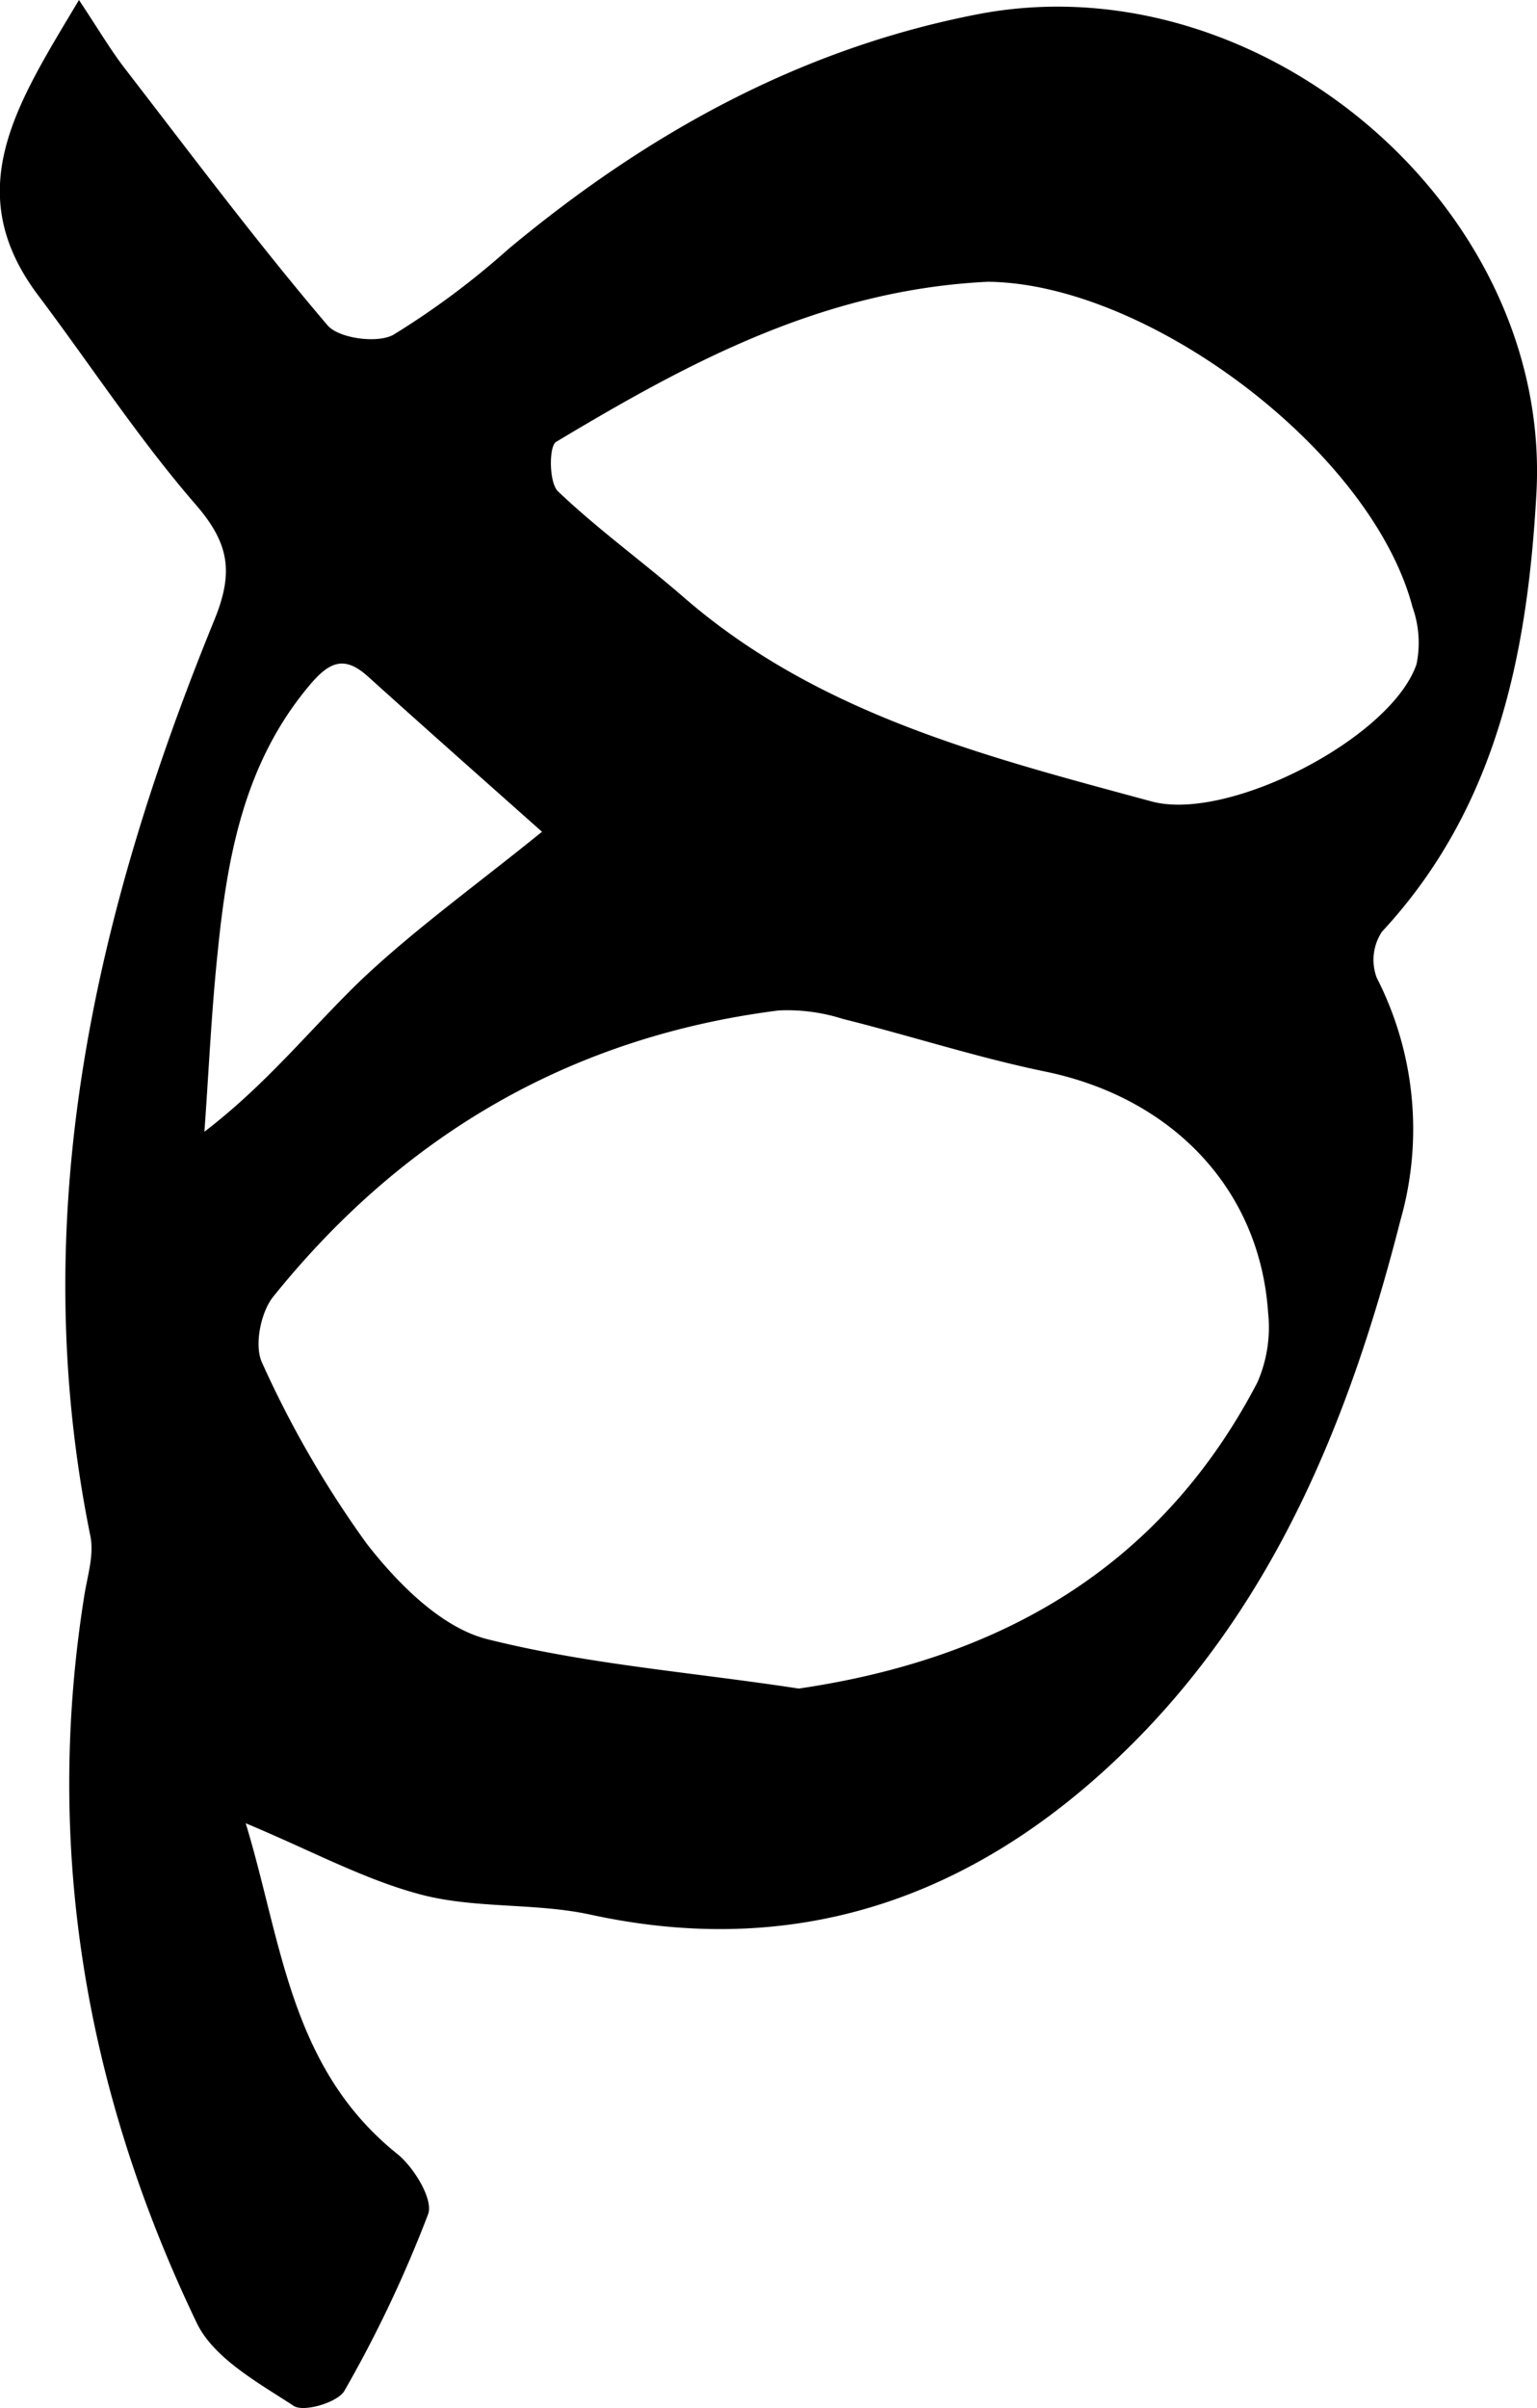 <svg xmlns="http://www.w3.org/2000/svg" viewBox="0 0 116.78 182.88"><g id="Layer_2" data-name="Layer 2"><g id="Layer_1-2" data-name="Layer 1"><path d="M6,0c1.52,2.29,2.42,3.82,3.5,5.22,5.06,6.55,10,13.16,15.38,19.48.85,1,3.77,1.4,5,.73a61,61,0,0,0,8.74-6.51C49.16,10.14,60.84,3.66,74.4,1.06,95.89-3,118,15.84,116.73,37.57c-.68,12.07-3,23.79-11.73,33.19a3.87,3.87,0,0,0-.4,3.49,25.24,25.24,0,0,1,1.8,18.44c-3.75,14.71-9.33,28.63-20.18,39.56-11.34,11.42-25,16.72-41.35,13.16-4.19-.91-8.7-.44-12.83-1.51-4.33-1.13-8.38-3.35-13.37-5.43,2.74,9,3.36,18.53,11.45,25.06,1.29,1,2.82,3.49,2.41,4.62a95.08,95.08,0,0,1-6.36,13.42c-.5.88-3.08,1.65-3.85,1.15-2.71-1.77-6.09-3.62-7.38-6.32-8.4-17.51-11.62-36-8.52-55.31.24-1.47.73-3,.45-4.42-4.95-24.3.29-47.23,9.41-69.57,1.5-3.66,1.13-5.84-1.41-8.78-4.34-5-8-10.62-12-15.93C-3.1,14.41,1.33,7.83,6,0ZM60.69,128.24C75.94,126,88.16,119.11,95.53,105a10.42,10.42,0,0,0,.82-5.3c-.63-9.41-7.3-16.34-16.94-18.32-5.18-1.07-10.24-2.72-15.38-4a13.89,13.89,0,0,0-4.87-.64c-15.76,2-28.51,9.44-38.41,21.75-.94,1.18-1.45,3.7-.84,5a78.51,78.51,0,0,0,7.94,13.73c2.33,3,5.61,6.32,9.06,7.24C44.57,126.4,52.6,127,60.69,128.24ZM75.05,21.4c-12.58.61-22.8,6.17-32.8,12.16-.55.33-.54,3.09.14,3.75,3,2.86,6.38,5.3,9.5,8,10.25,8.93,23,12.14,35.62,15.56,5.84,1.57,18.22-4.83,20.12-10.44a8.1,8.1,0,0,0-.31-4.33C104.2,34.25,87.23,21.51,75.05,21.4ZM41.18,63.17c-4.6-4.09-8.93-7.92-13.22-11.79-1.8-1.62-2.93-1.13-4.43.65-5,5.93-6.27,13.06-7,20.38-.47,4.49-.67,9-1,13.54,4.79-3.66,8.15-7.92,12-11.61C31.62,70.49,36.22,67.19,41.18,63.17Z"/></g></g></svg>